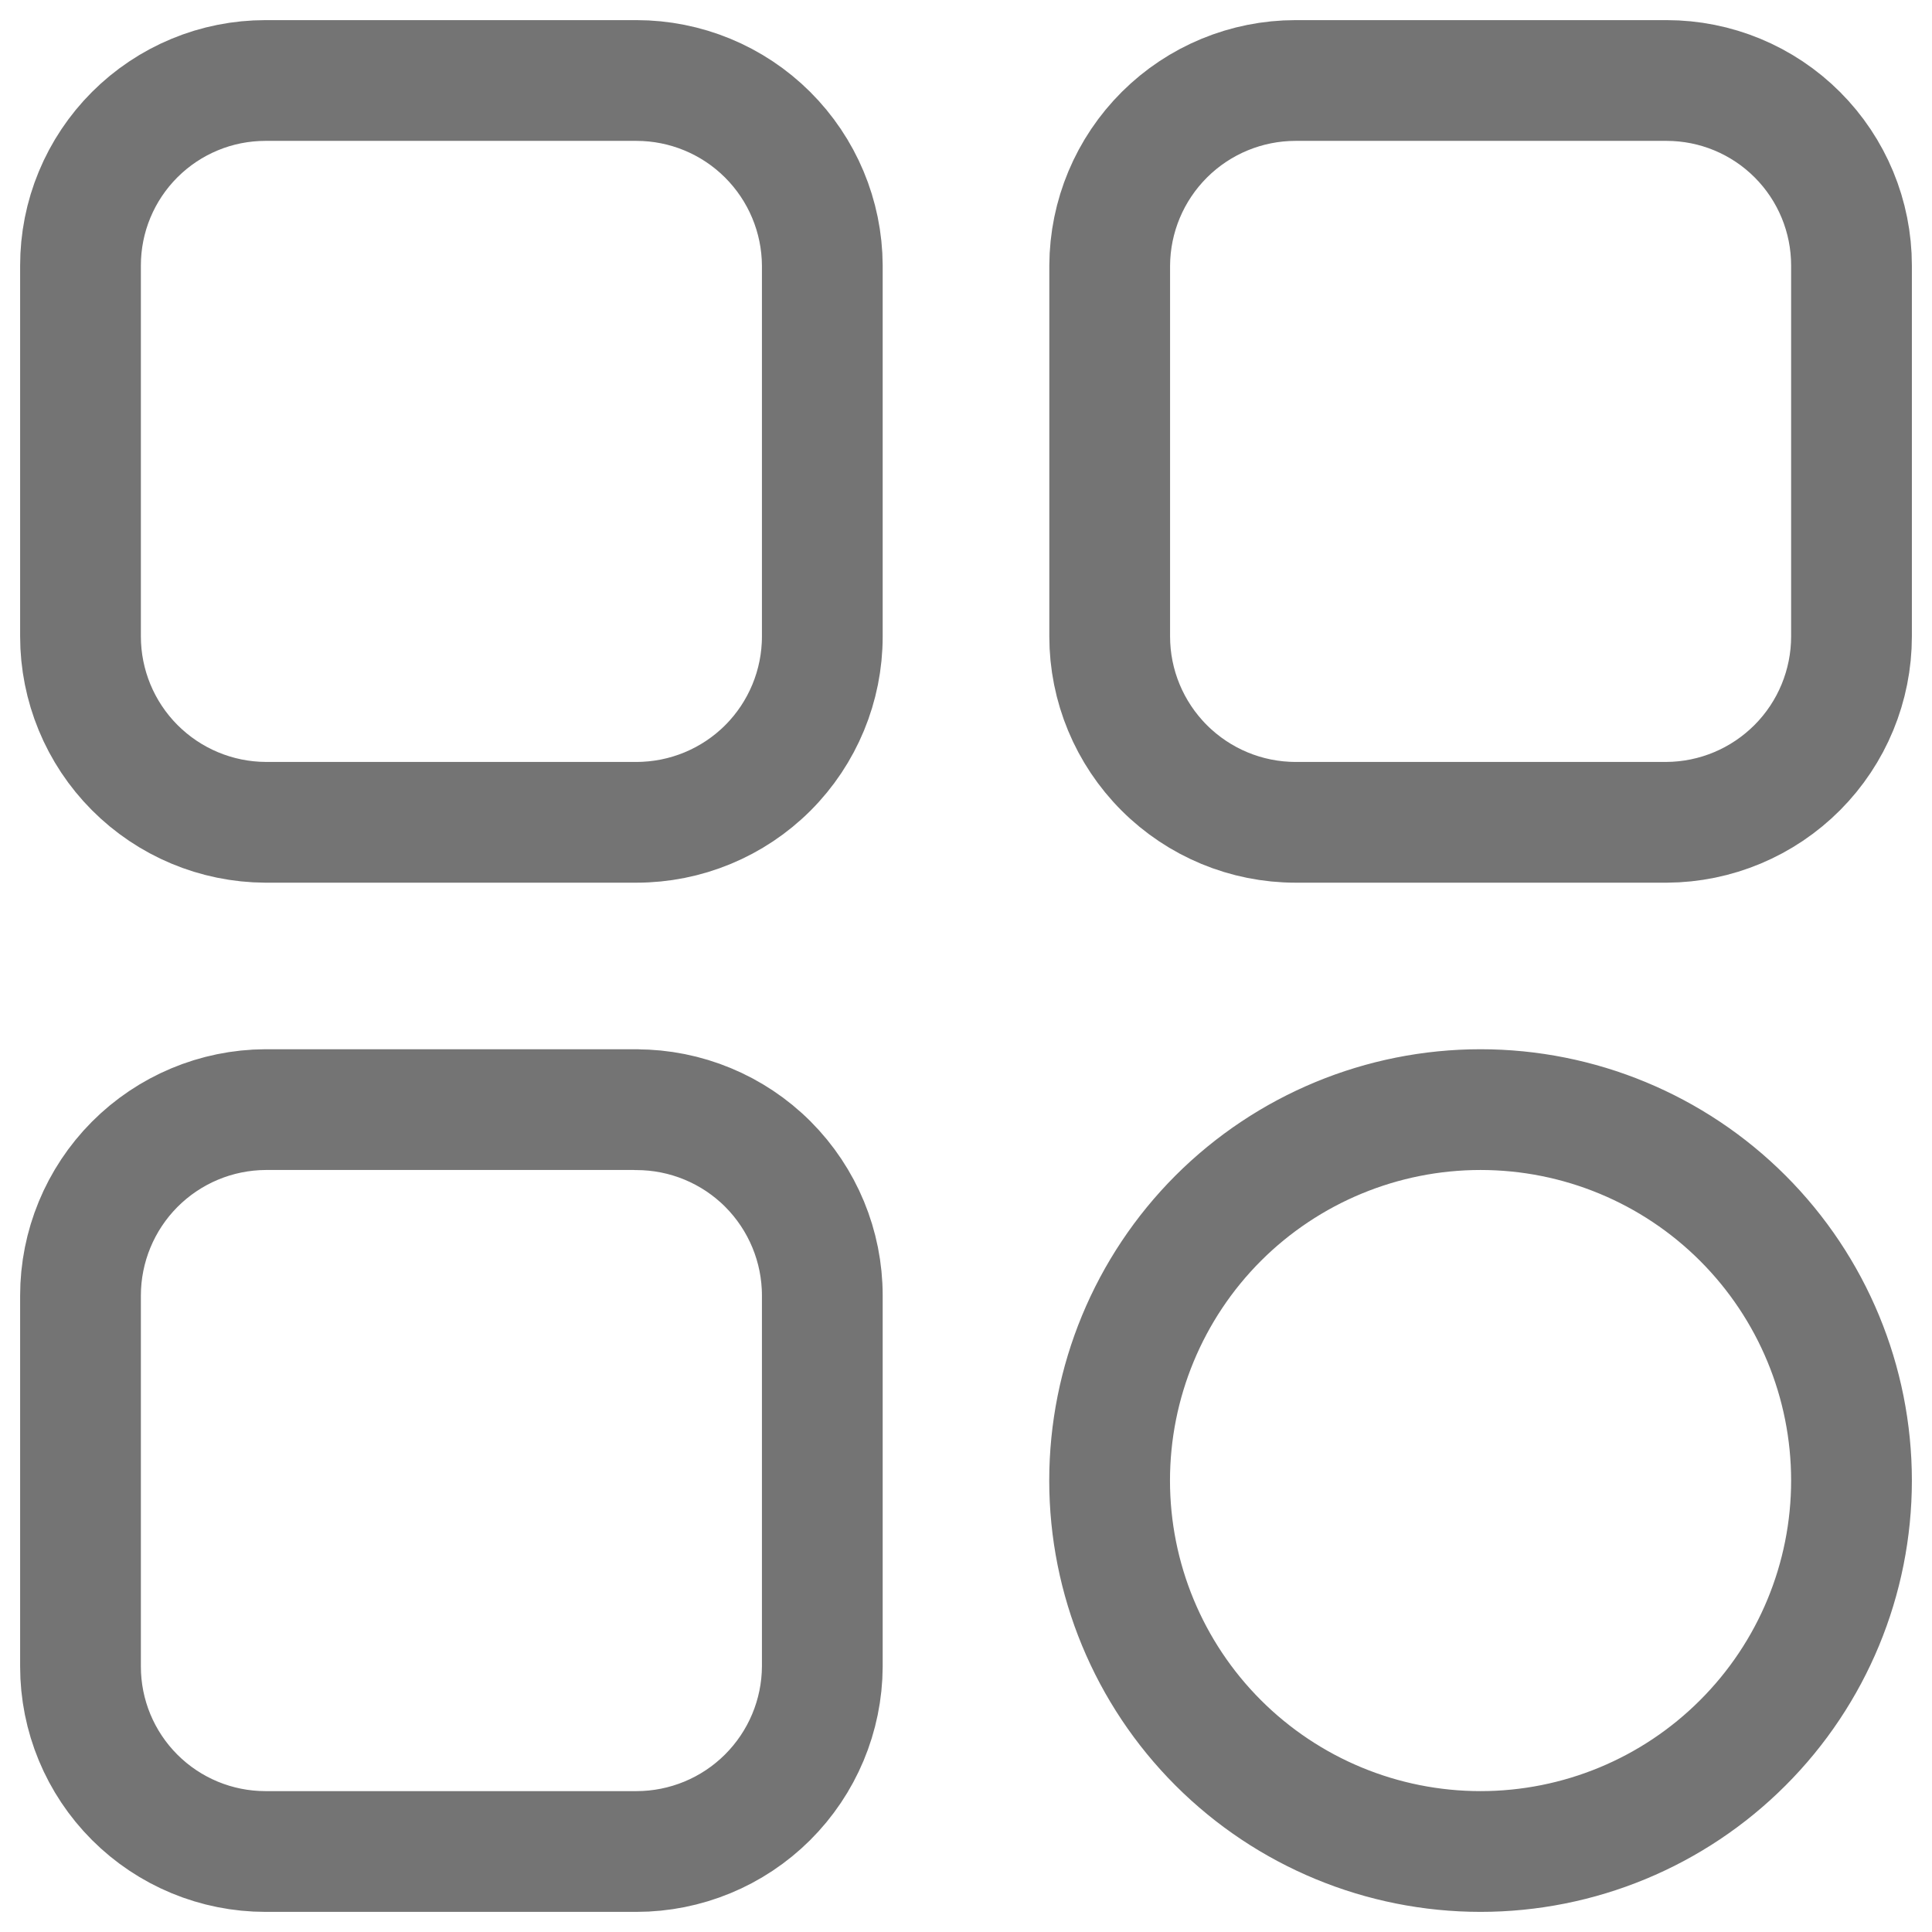 <svg width="24" height="24" viewBox="0 0 24 24" fill="none" xmlns="http://www.w3.org/2000/svg">
<path d="M7.906 13.784H3.298C2.687 13.787 2.103 14.032 1.672 14.465C1.242 14.898 1 15.484 1 16.094V20.703C1 21.312 1.242 21.896 1.673 22.327C2.104 22.758 2.688 23 3.298 23H7.906C8.516 23 9.102 22.758 9.534 22.328C9.967 21.897 10.212 21.313 10.215 20.703V16.094C10.215 15.482 9.972 14.895 9.539 14.461C9.106 14.028 8.518 13.785 7.906 13.785M7.906 1H3.298C2.996 1 2.697 1.059 2.418 1.175C2.14 1.29 1.886 1.46 1.673 1.673C1.46 1.886 1.29 2.14 1.175 2.418C1.059 2.697 1 2.996 1 3.298V7.906C1 8.516 1.242 9.102 1.672 9.534C2.103 9.967 2.687 10.212 3.298 10.215H7.906C8.518 10.215 9.106 9.972 9.539 9.539C9.972 9.106 10.215 8.518 10.215 7.906V3.298C10.212 2.687 9.967 2.103 9.534 1.672C9.102 1.242 8.516 1 7.906 1ZM20.703 1H16.094C15.484 1 14.898 1.242 14.466 1.672C14.033 2.103 13.788 2.687 13.785 3.298V7.906C13.785 8.518 14.029 9.105 14.462 9.538C14.895 9.971 15.482 10.215 16.094 10.215H20.703C21.313 10.212 21.897 9.967 22.328 9.534C22.758 9.102 23 8.516 23 7.906V3.298C23 2.688 22.758 2.104 22.327 1.673C21.896 1.242 21.312 1 20.703 1ZM18.392 13.784C17.17 13.784 15.998 14.269 15.133 15.133C14.269 15.998 13.784 17.17 13.784 18.392C13.784 19.614 14.269 20.786 15.133 21.65C15.998 22.515 17.17 23 18.392 23C19.614 23 20.786 22.515 21.65 21.65C22.515 20.786 23 19.614 23 18.392C23 17.17 22.515 15.998 21.65 15.133C20.786 14.269 19.614 13.784 18.392 13.784Z" stroke="#747474" stroke-width="1.5" stroke-linecap="round" stroke-linejoin="round"/>
</svg>
